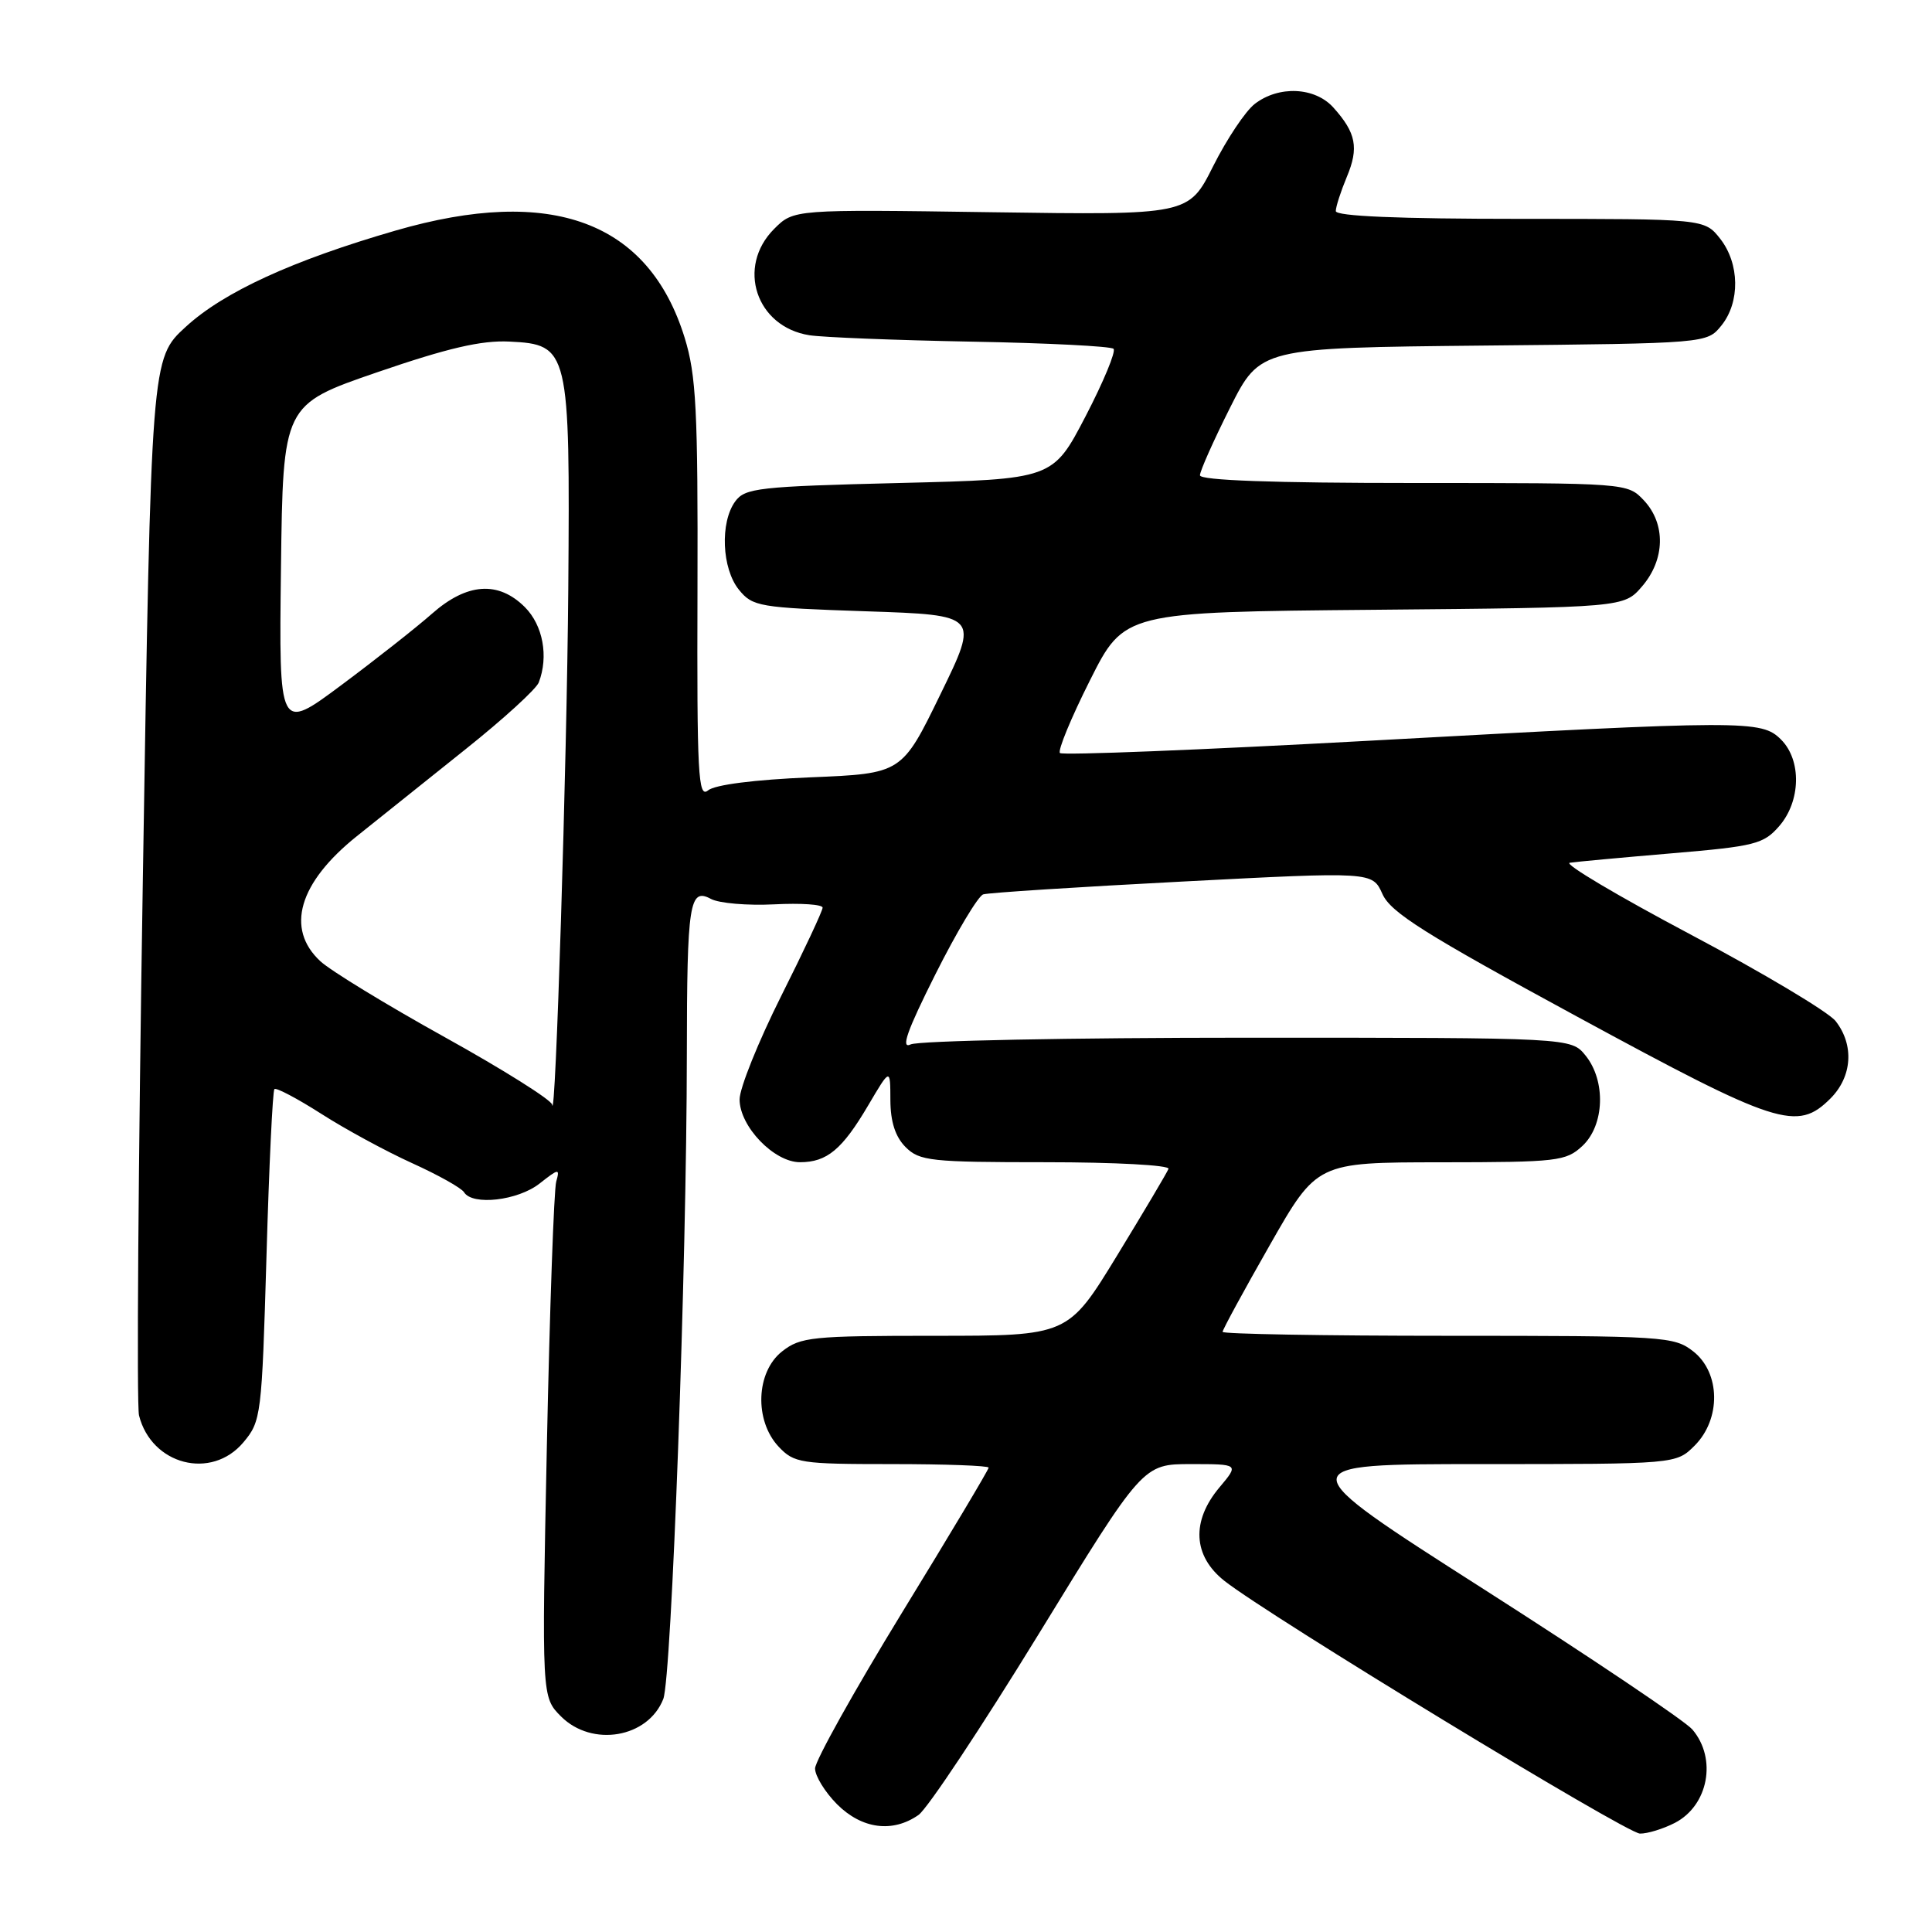 <?xml version="1.0" encoding="UTF-8" standalone="no"?>
<!DOCTYPE svg PUBLIC "-//W3C//DTD SVG 1.1//EN" "http://www.w3.org/Graphics/SVG/1.1/DTD/svg11.dtd" >
<svg xmlns="http://www.w3.org/2000/svg" xmlns:xlink="http://www.w3.org/1999/xlink" version="1.1" viewBox="0 0 256 256">
 <g >
 <path fill="currentColor"
d=" M 221.93 241.54 C 226.37 239.24 227.54 233.03 224.25 229.17 C 223.29 228.04 210.83 219.66 196.58 210.56 C 170.65 194.00 170.65 194.00 196.37 194.00 C 222.09 194.00 222.09 194.00 224.55 191.55 C 228.06 188.03 227.98 181.91 224.37 179.07 C 221.83 177.08 220.56 177.00 191.87 177.00 C 175.44 177.00 162.00 176.76 162.00 176.48 C 162.00 176.19 164.81 171.02 168.25 164.99 C 174.50 154.02 174.50 154.02 190.94 154.01 C 206.43 154.00 207.50 153.87 209.69 151.83 C 212.61 149.08 212.81 143.22 210.09 139.86 C 208.18 137.50 208.18 137.50 165.34 137.50 C 141.78 137.50 121.68 137.90 120.67 138.39 C 119.32 139.04 120.18 136.60 123.95 129.09 C 126.76 123.49 129.61 118.73 130.28 118.51 C 130.95 118.29 142.83 117.53 156.68 116.81 C 181.85 115.50 181.85 115.50 183.18 118.46 C 184.27 120.91 188.82 123.77 208.98 134.71 C 235.56 149.14 238.12 149.97 242.55 145.55 C 245.43 142.66 245.71 138.47 243.23 135.30 C 242.28 134.09 233.62 128.92 224.00 123.82 C 214.38 118.72 207.18 114.45 208.00 114.32 C 208.82 114.19 214.90 113.63 221.50 113.07 C 232.53 112.14 233.68 111.85 235.75 109.47 C 238.62 106.17 238.74 100.74 236.00 98.00 C 233.40 95.40 231.47 95.41 181.26 98.16 C 159.13 99.37 140.77 100.10 140.45 99.78 C 140.13 99.47 141.92 95.13 144.42 90.16 C 148.97 81.10 148.97 81.10 182.07 80.80 C 215.18 80.50 215.18 80.50 217.59 77.69 C 220.64 74.14 220.74 69.42 217.83 66.31 C 215.65 64.00 215.64 64.00 187.33 64.00 C 168.70 64.00 159.00 63.65 159.00 62.98 C 159.00 62.42 160.80 58.38 162.99 54.02 C 166.98 46.09 166.98 46.09 196.58 45.79 C 226.18 45.50 226.18 45.50 228.09 43.14 C 230.59 40.05 230.52 34.93 227.93 31.63 C 225.85 29.00 225.85 29.00 201.43 29.00 C 185.30 29.00 177.00 28.65 177.00 27.97 C 177.00 27.40 177.66 25.36 178.46 23.44 C 180.08 19.58 179.69 17.60 176.68 14.25 C 174.23 11.53 169.45 11.31 166.26 13.77 C 165.03 14.72 162.56 18.42 160.76 22.00 C 157.50 28.50 157.50 28.50 131.33 28.12 C 105.17 27.74 105.17 27.74 102.58 30.33 C 97.55 35.36 100.18 43.31 107.25 44.42 C 109.04 44.70 118.70 45.08 128.72 45.27 C 138.74 45.45 147.21 45.88 147.55 46.22 C 147.89 46.56 146.22 50.59 143.84 55.17 C 139.50 63.50 139.50 63.50 119.17 64.00 C 100.52 64.46 98.72 64.66 97.42 66.44 C 95.39 69.22 95.64 75.34 97.91 78.14 C 99.73 80.38 100.56 80.52 114.77 81.00 C 129.73 81.50 129.73 81.50 124.61 92.00 C 119.50 102.50 119.50 102.50 107.40 103.00 C 99.98 103.31 94.73 103.98 93.82 104.73 C 92.51 105.82 92.34 102.64 92.42 78.23 C 92.49 54.33 92.25 49.71 90.72 44.75 C 85.95 29.33 73.09 24.56 52.42 30.55 C 38.75 34.51 29.64 38.69 24.61 43.31 C 20.03 47.50 20.03 47.50 18.93 116.33 C 18.32 154.19 18.09 186.24 18.42 187.55 C 20.07 194.11 28.01 196.16 32.25 191.12 C 34.61 188.31 34.69 187.60 35.31 166.48 C 35.65 154.52 36.13 144.54 36.36 144.31 C 36.59 144.08 39.38 145.55 42.56 147.58 C 45.74 149.62 51.16 152.56 54.60 154.12 C 58.04 155.68 61.14 157.41 61.49 157.98 C 62.60 159.78 68.61 159.09 71.49 156.83 C 74.06 154.81 74.20 154.79 73.70 156.58 C 73.40 157.64 72.84 173.43 72.46 191.69 C 71.78 224.87 71.78 224.87 74.34 227.44 C 78.46 231.55 85.87 230.28 87.89 225.12 C 88.99 222.28 90.99 167.75 91.01 139.78 C 91.03 119.63 91.35 117.58 94.20 119.11 C 95.28 119.69 99.06 120.01 102.59 119.83 C 106.12 119.65 109.00 119.84 109.00 120.27 C 109.00 120.69 106.53 125.97 103.50 132.00 C 100.48 138.03 98.00 144.19 98.00 145.68 C 98.00 149.25 102.56 154.00 106.00 154.00 C 109.58 154.00 111.60 152.31 115.04 146.47 C 117.97 141.50 117.97 141.50 117.98 145.75 C 117.99 148.65 118.64 150.64 120.00 152.00 C 121.84 153.84 123.33 154.00 138.58 154.00 C 147.70 154.00 155.02 154.39 154.83 154.88 C 154.65 155.36 151.58 160.53 148.01 166.38 C 141.52 177.00 141.52 177.00 123.89 177.00 C 107.58 177.00 106.07 177.15 103.63 179.07 C 100.16 181.80 99.93 188.23 103.17 191.69 C 105.23 193.87 106.06 194.00 118.17 194.00 C 125.23 194.00 131.00 194.21 131.00 194.47 C 131.00 194.74 125.83 203.40 119.50 213.72 C 113.18 224.05 108.01 233.32 108.00 234.33 C 108.00 235.33 109.32 237.47 110.92 239.08 C 114.21 242.36 118.28 242.89 121.71 240.49 C 122.89 239.66 130.06 228.86 137.65 216.49 C 151.44 194.00 151.44 194.00 157.81 194.00 C 164.18 194.00 164.18 194.00 161.59 197.08 C 157.82 201.56 158.07 206.18 162.25 209.48 C 168.18 214.15 215.47 242.91 217.30 242.96 C 218.29 242.98 220.37 242.34 221.93 241.54 Z  M 73.16 146.37 C 73.07 145.75 66.68 141.73 58.95 137.44 C 51.22 133.15 43.80 128.62 42.45 127.37 C 37.80 123.06 39.58 116.97 47.28 110.80 C 50.23 108.43 56.72 103.24 61.71 99.26 C 66.70 95.28 71.05 91.31 71.39 90.43 C 72.71 86.98 71.95 82.86 69.55 80.45 C 66.03 76.94 61.88 77.23 57.25 81.31 C 55.19 83.13 49.78 87.39 45.23 90.78 C 36.96 96.94 36.96 96.94 37.23 75.28 C 37.50 53.62 37.50 53.62 50.00 49.32 C 59.32 46.12 63.77 45.08 67.49 45.26 C 75.39 45.64 75.54 46.26 75.30 78.00 C 75.12 101.05 73.60 149.56 73.16 146.37 Z "/>
</g>
</svg>